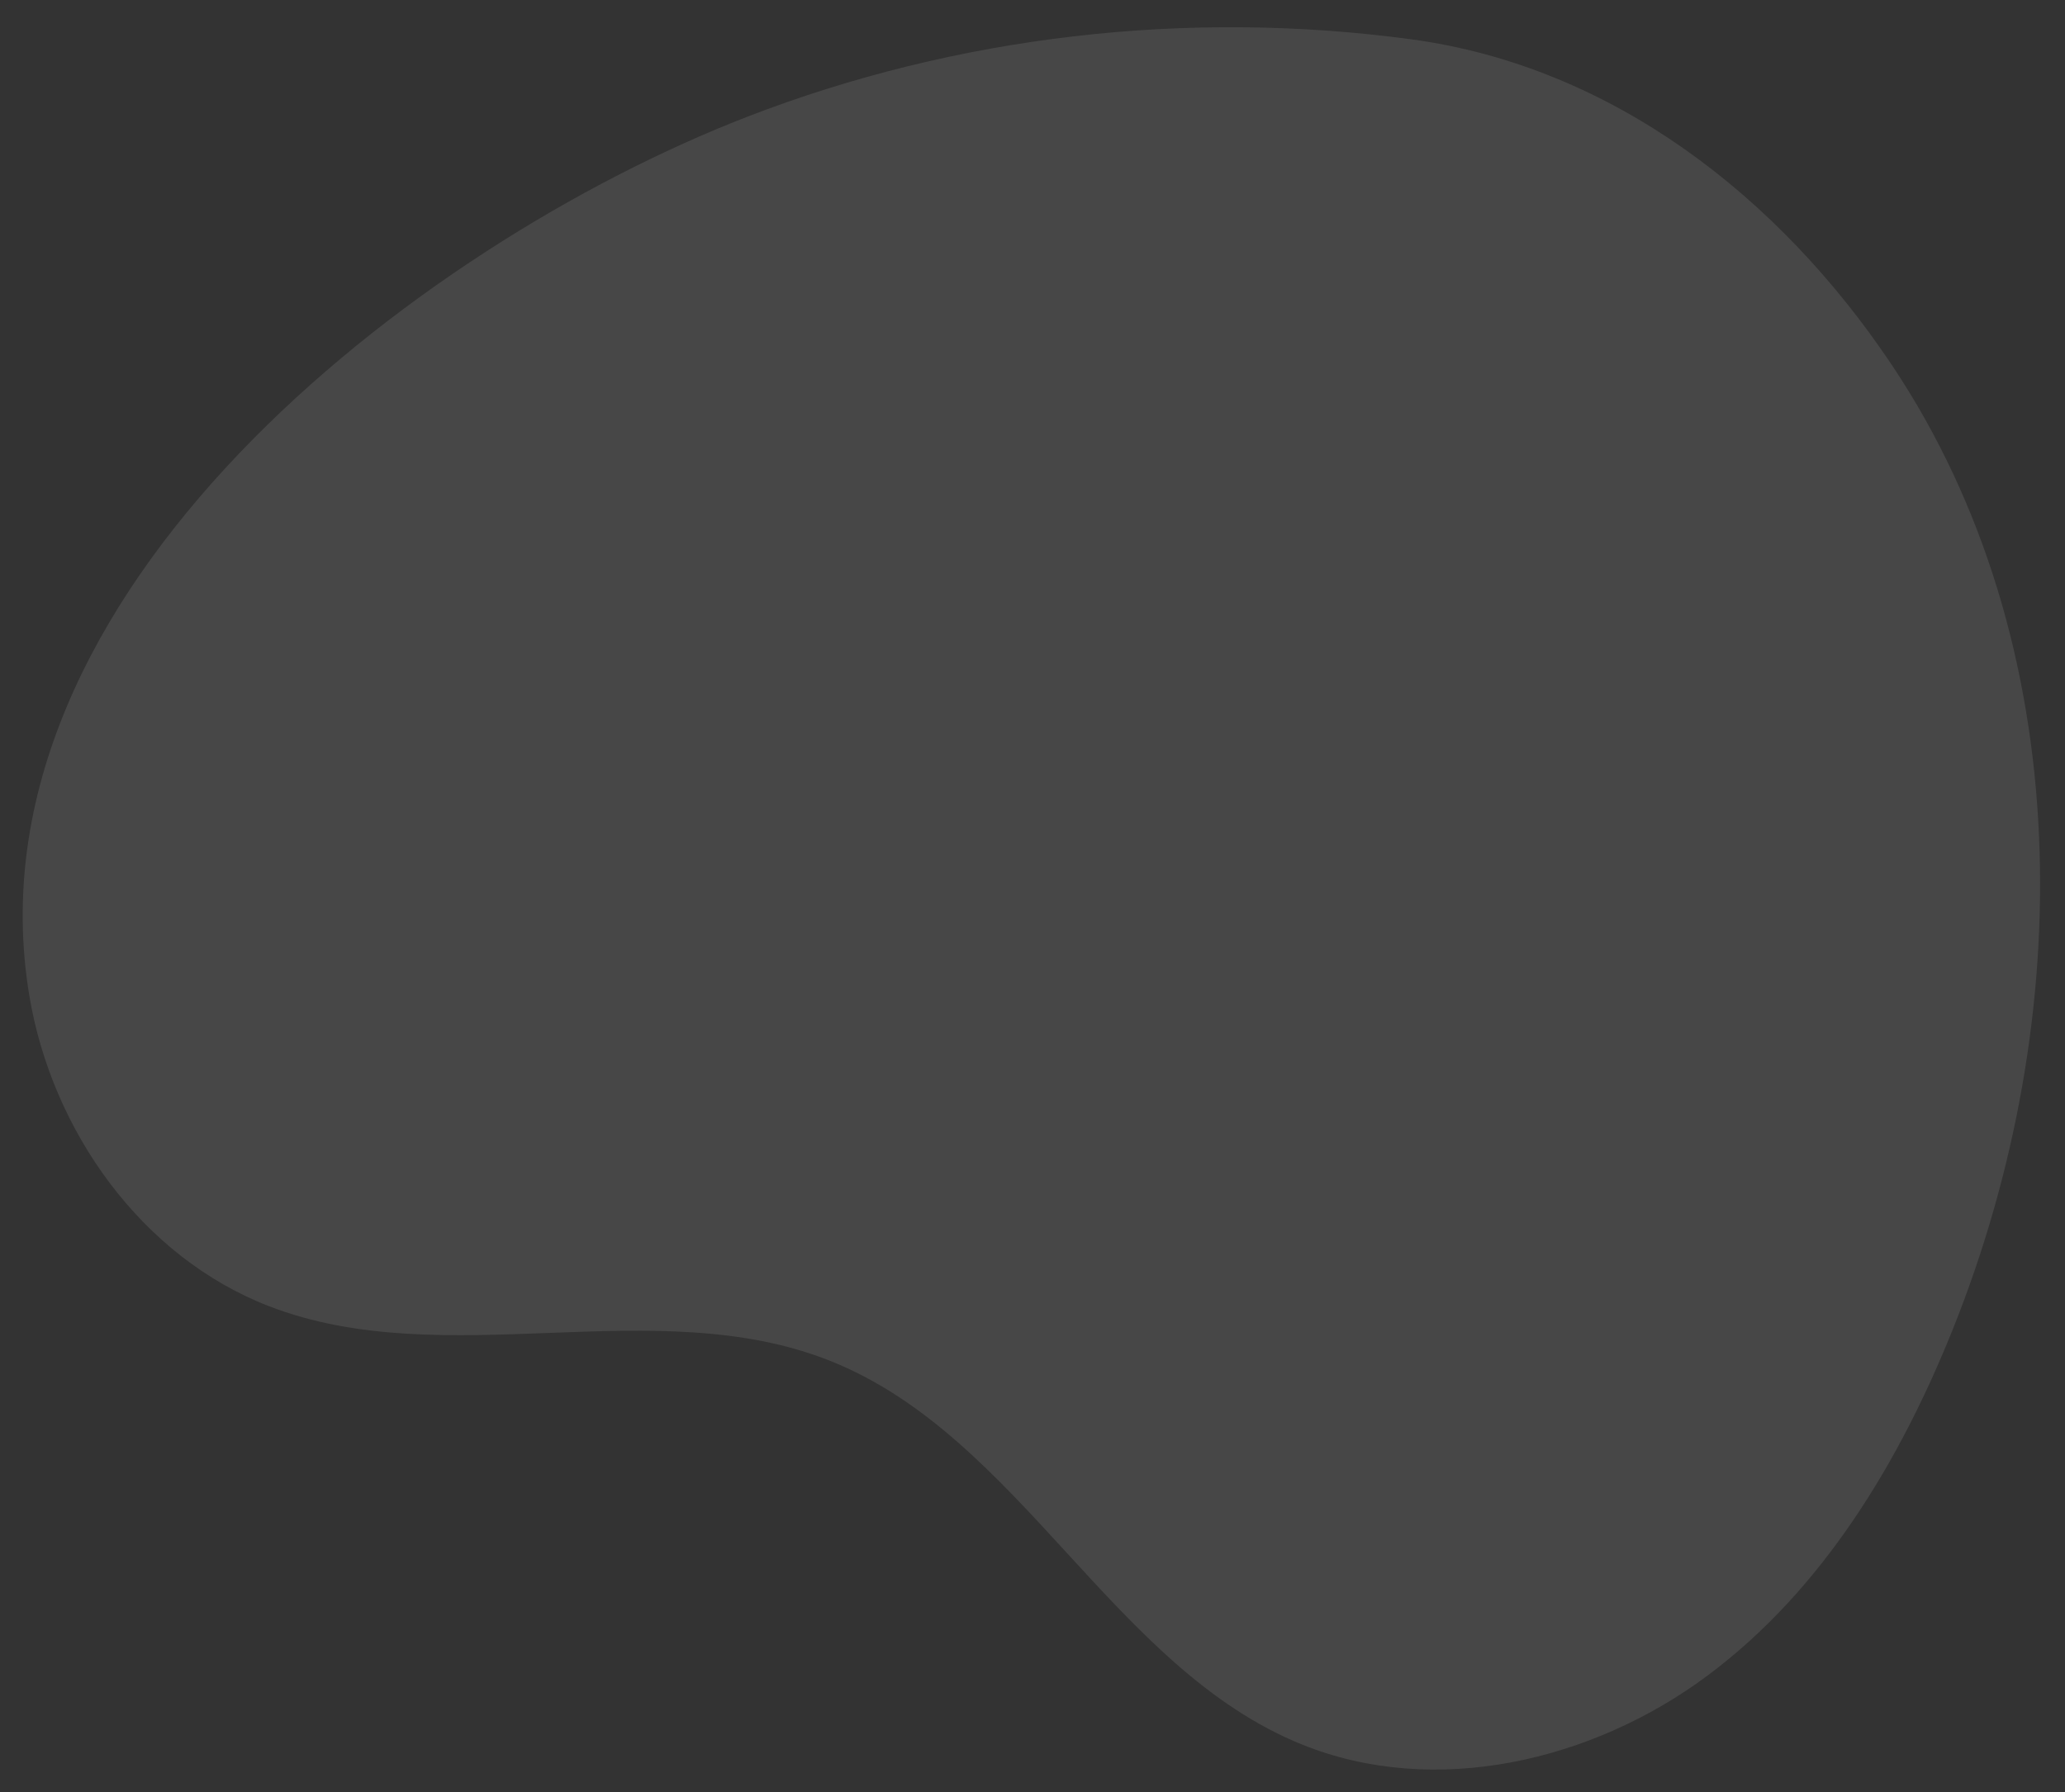 <svg width="455" height="395" viewBox="0 0 455 395" fill="none" xmlns="http://www.w3.org/2000/svg">
<rect x="0" y="0" width="455" height="395" fill="#333333" stroke="none"/>
<mask id="mask0_1802_58970" style="mask-type:alpha" maskUnits="userSpaceOnUse" x="0" y="0" width="455" height="395">
<rect width="455" height="395" fill="#C4C4C4"/>
</mask>
<g mask="url(#mask0_1802_58970)">
<path opacity="0.1" d="M430.278 292.964C418.528 322.269 401.554 350.422 376.233 369.286C350.913 388.149 316.169 396.306 286.896 384.479C245.153 367.612 224.874 316.73 183.08 299.986C144.295 284.448 98.257 302.94 59.284 287.875C31.162 277.006 11.419 249.183 6.464 219.439C-8.298 130.837 91.748 53.988 164.511 25.786C210.818 7.838 261.704 2.025 310.898 8.656C355.204 14.626 392.051 43.35 416.866 80.468C457.907 141.861 457.761 224.421 430.278 292.964Z" fill="white"/>
</g>
</svg>
